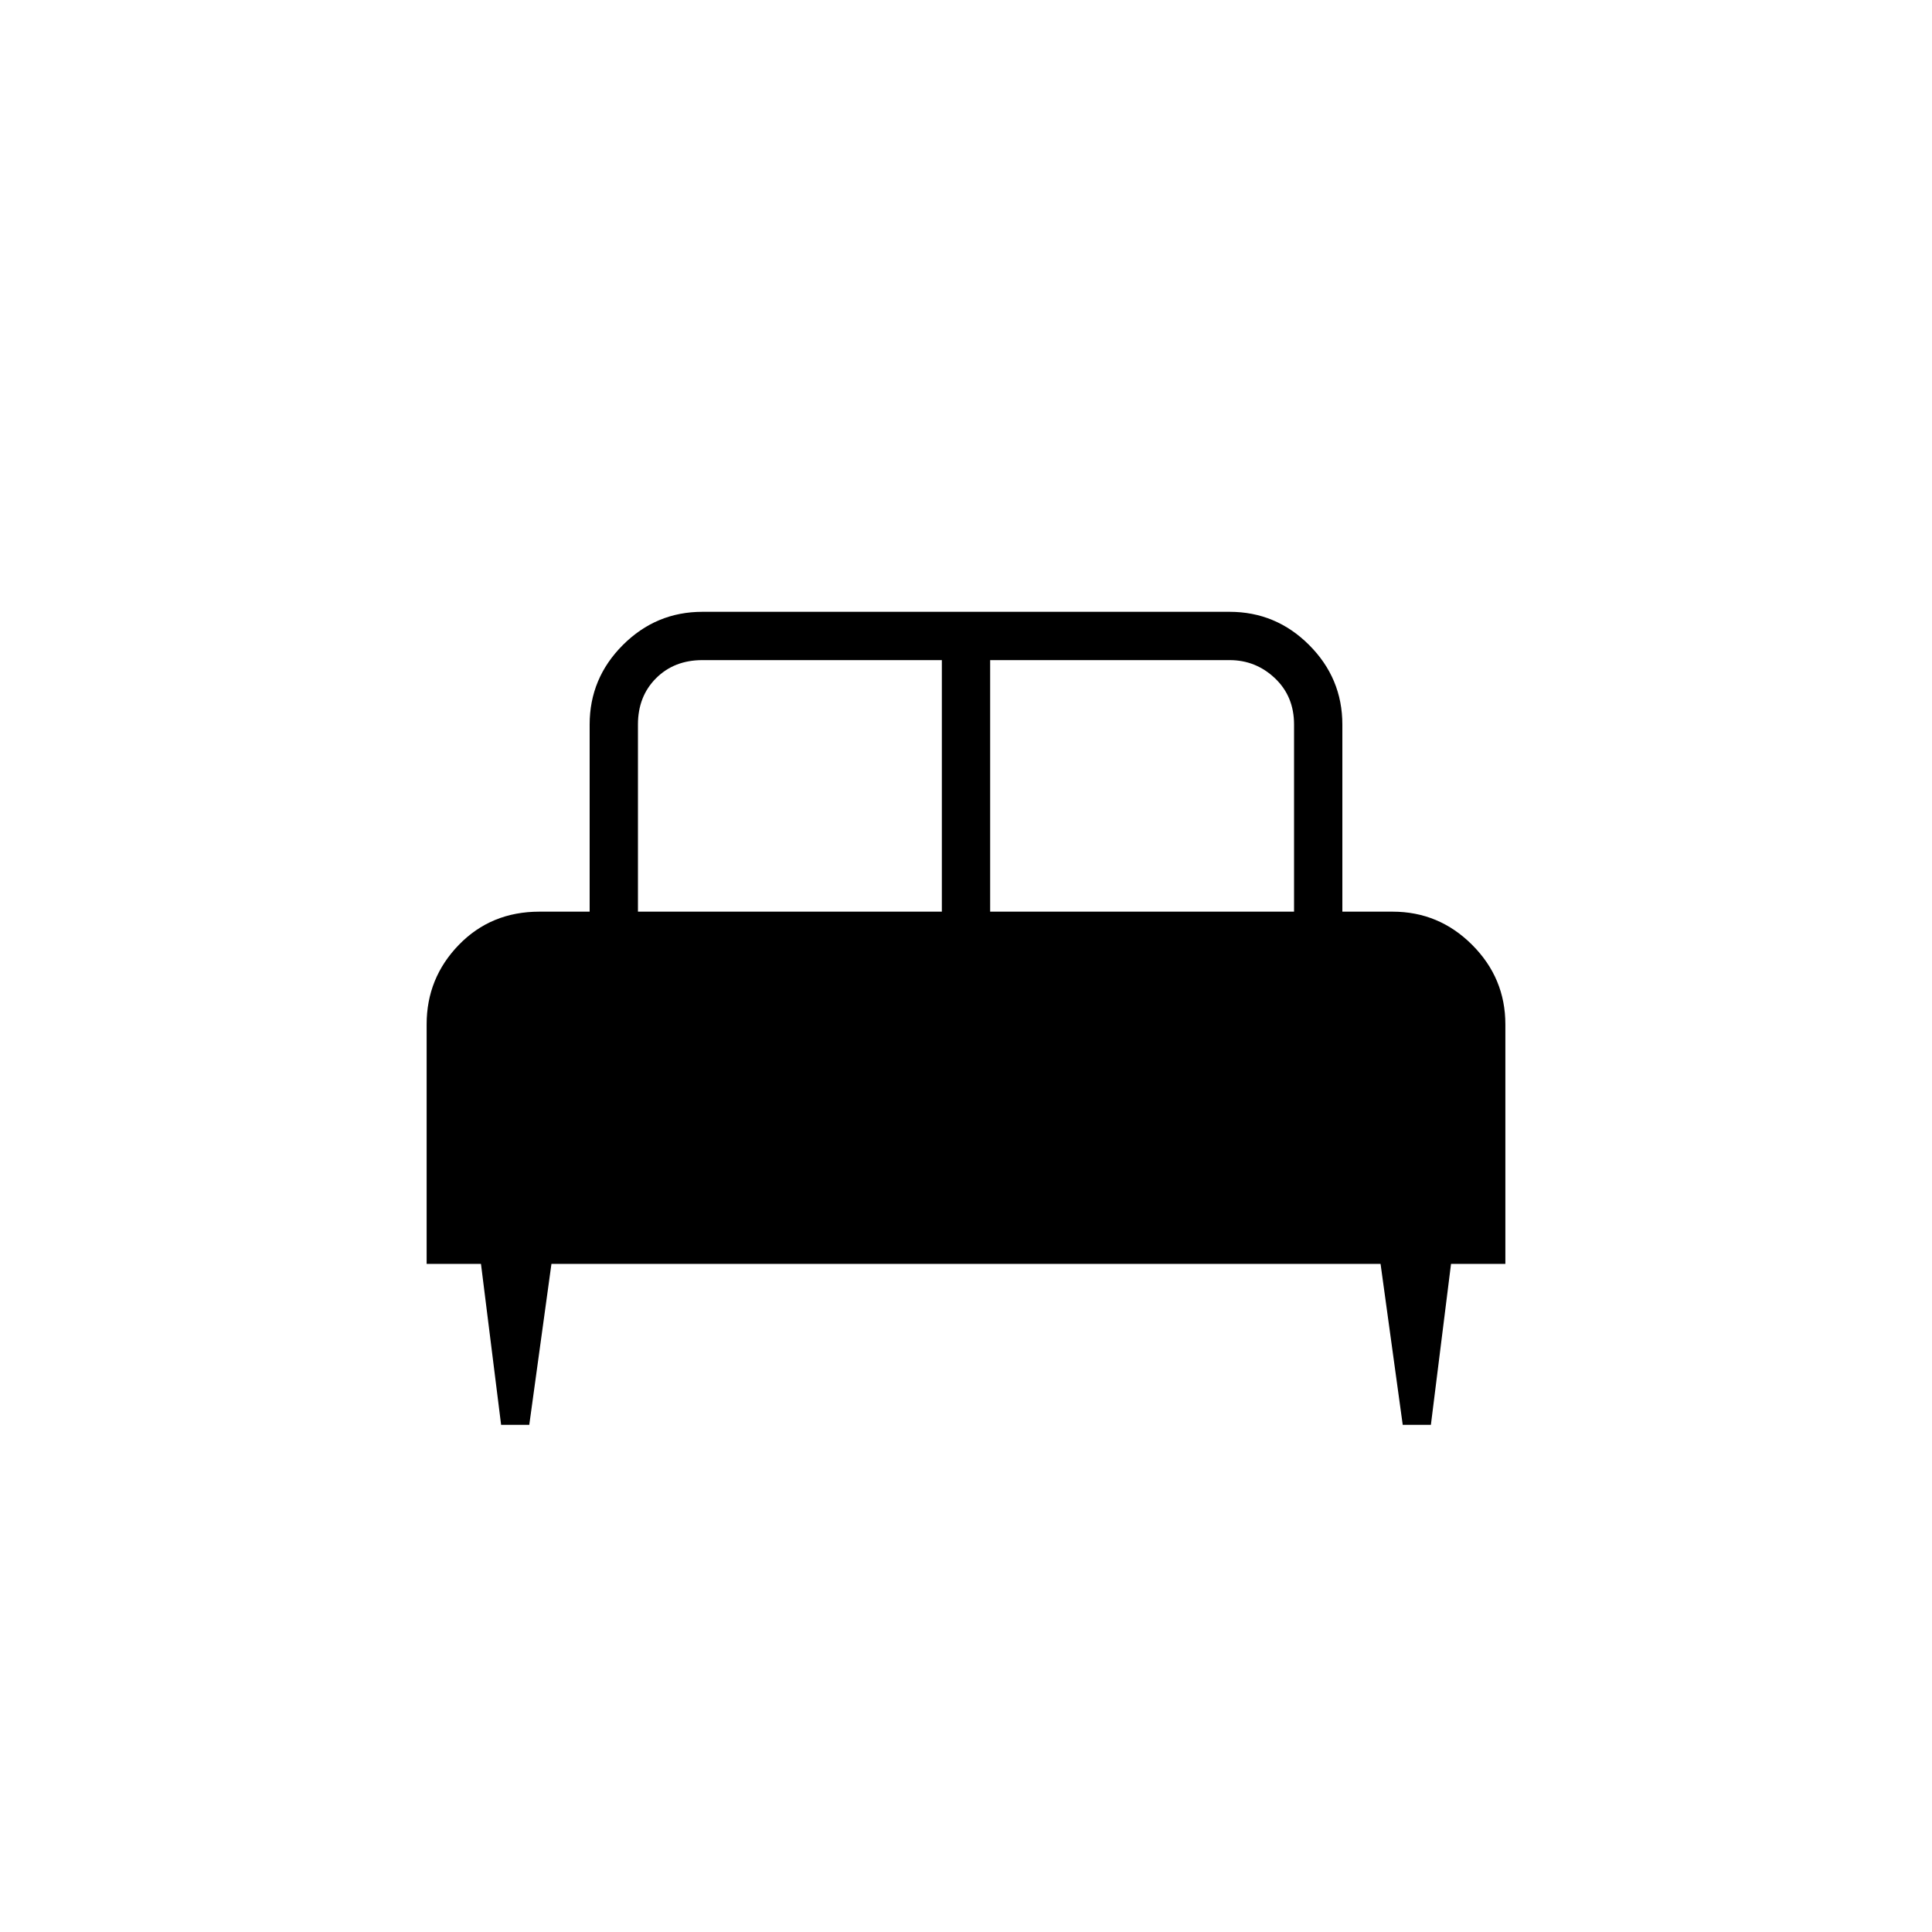 <svg xmlns="http://www.w3.org/2000/svg" height="40" width="40"><path d="M10.958 29.5h-.583l-.417-3.333H8.833v-4.959q0-.958.667-1.646.667-.687 1.667-.687h1.041V15q0-.958.688-1.646.687-.687 1.646-.687h10.916q.959 0 1.646.687.688.688.688 1.646v3.875h1.041q.959 0 1.646.687.688.688.688 1.646v4.959h-1.125l-.417 3.333h-.583l-.459-3.333H11.417ZM20.5 18.875h6.292V15q0-.583-.396-.958t-.938-.375H20.5Zm-7.292 0H19.5v-5.208h-4.958q-.584 0-.959.375t-.375.958Z"/></svg>